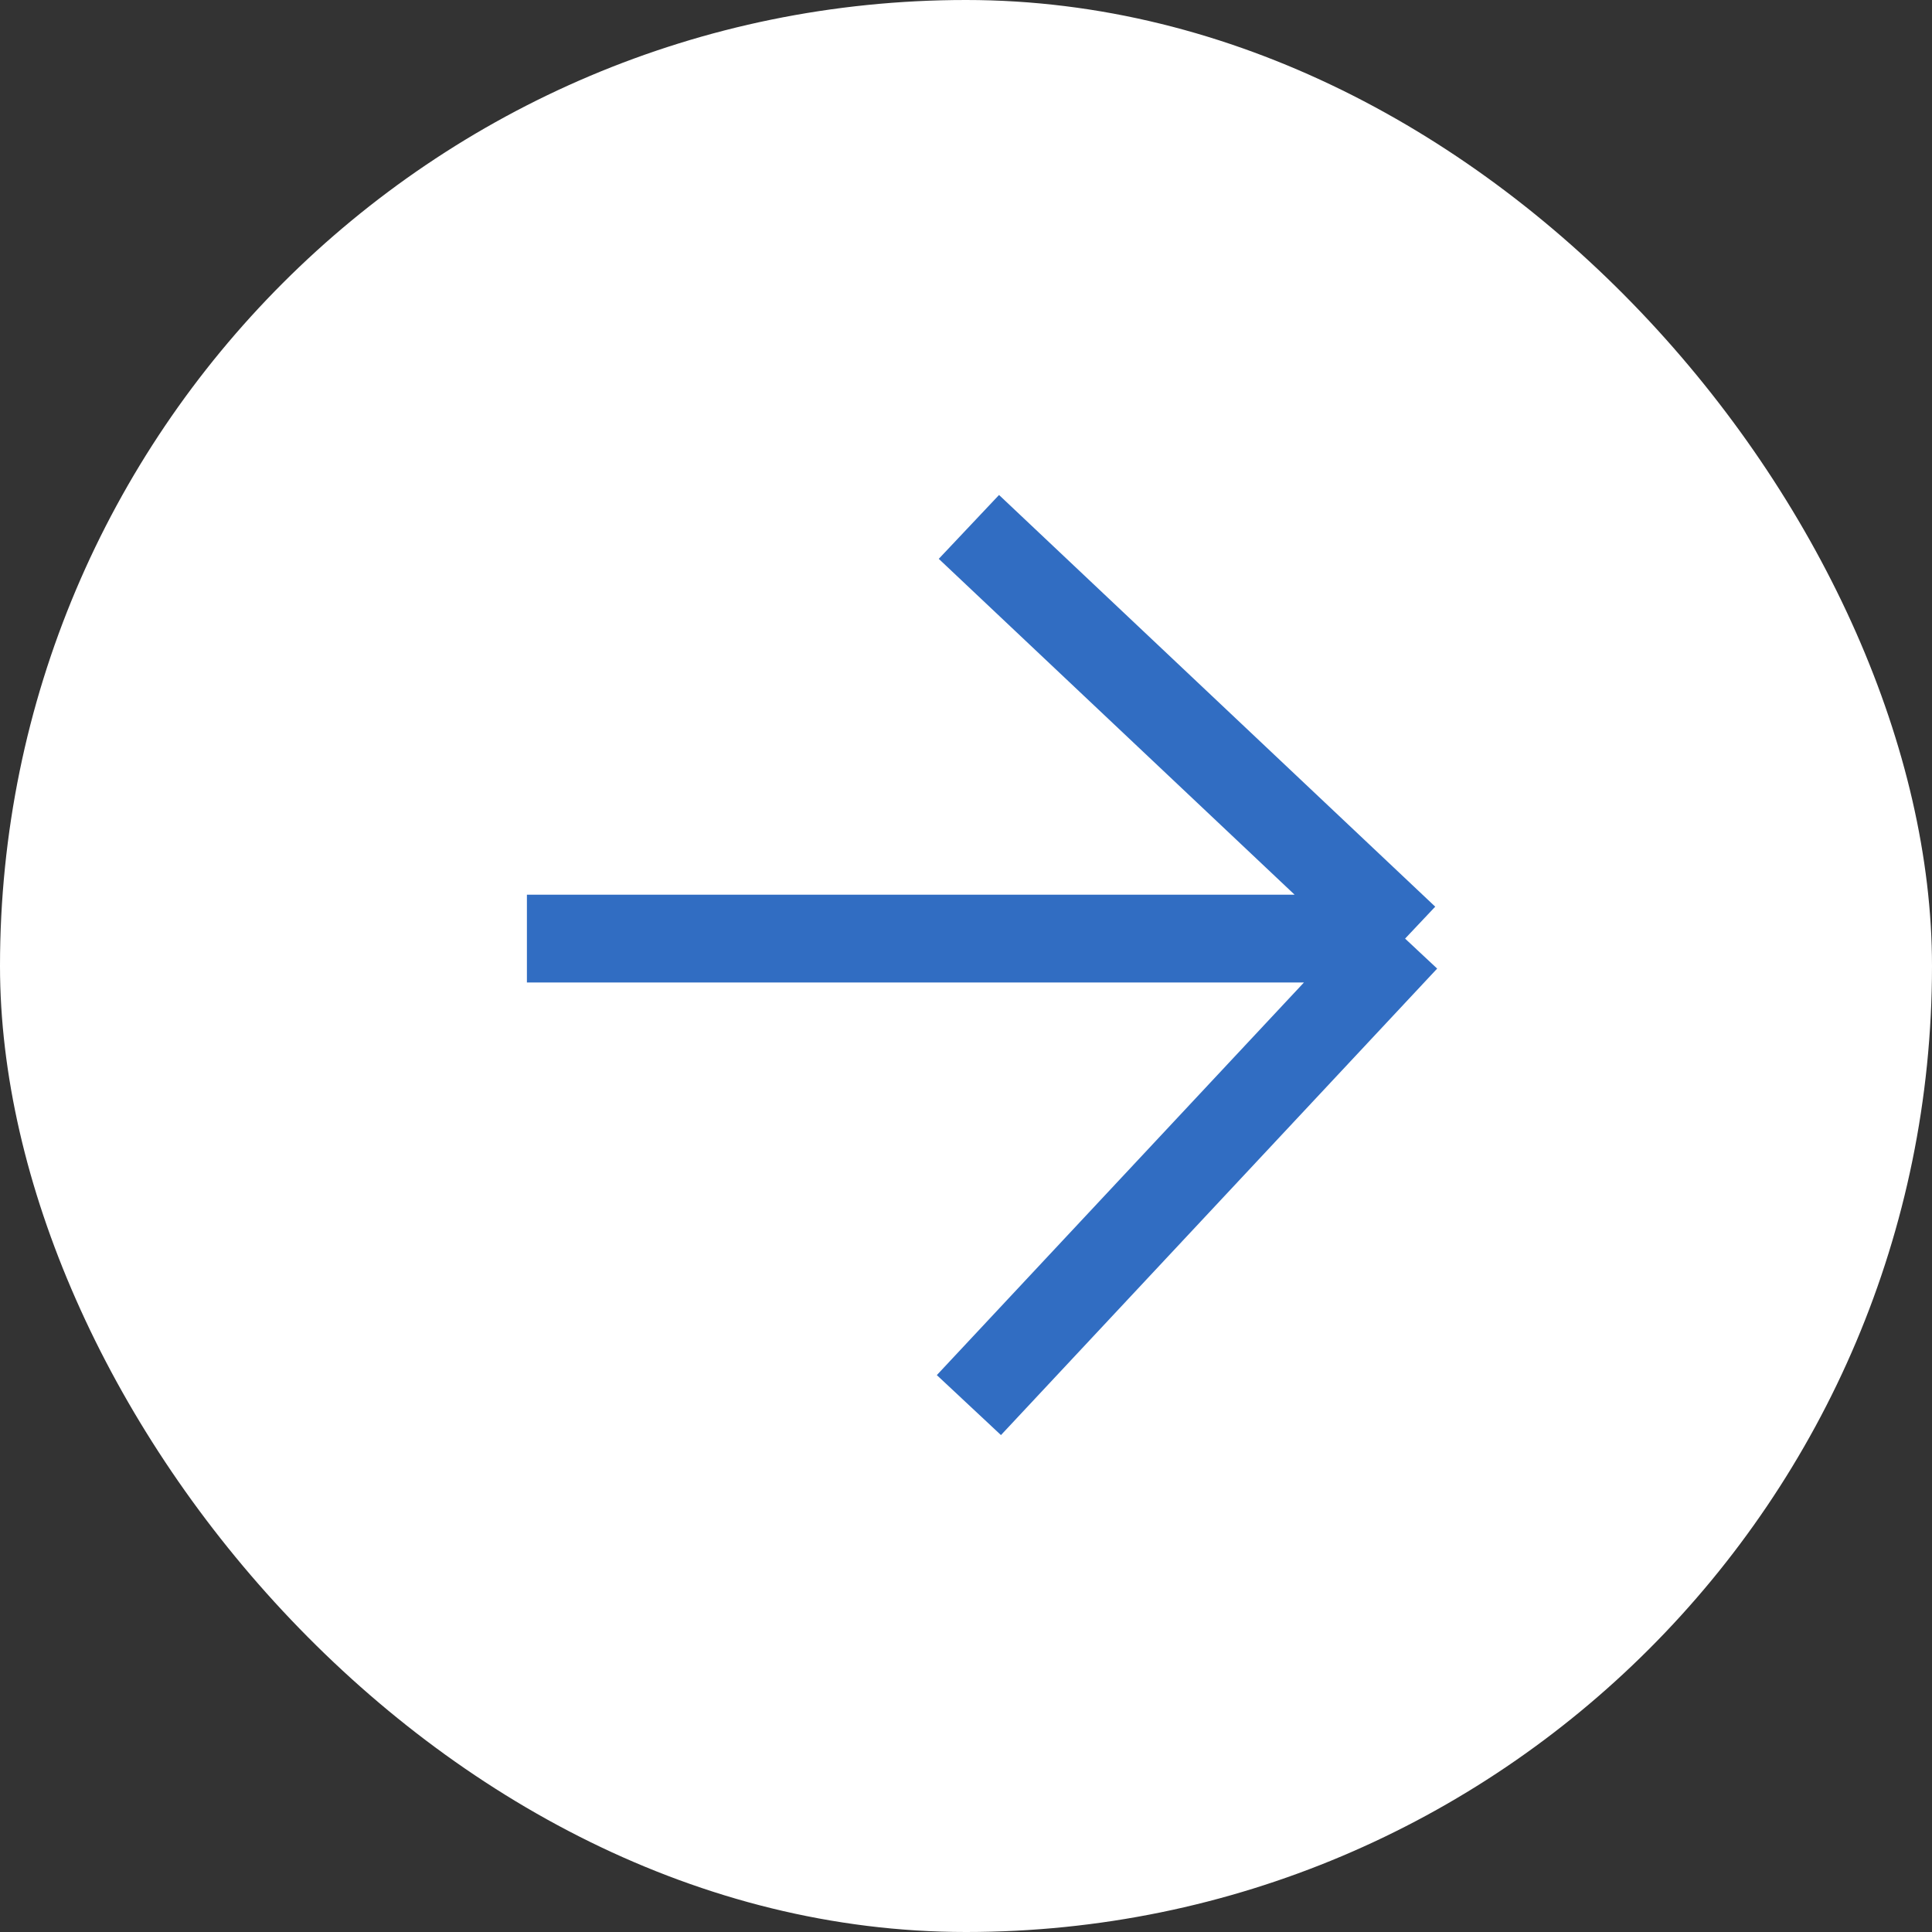<svg width="22" height="22" viewBox="0 0 22 22" fill="none" xmlns="http://www.w3.org/2000/svg">
<rect x="0" y="0" width="22" height="22" fill="#333333" stroke="none"/>
<rect width="22" height="22" rx="11" fill="white"/>
<path d="M6 10.688H16M16 10.688L11.033 16M16 10.688L11.033 6" stroke="#316DC2"/>
</svg>
